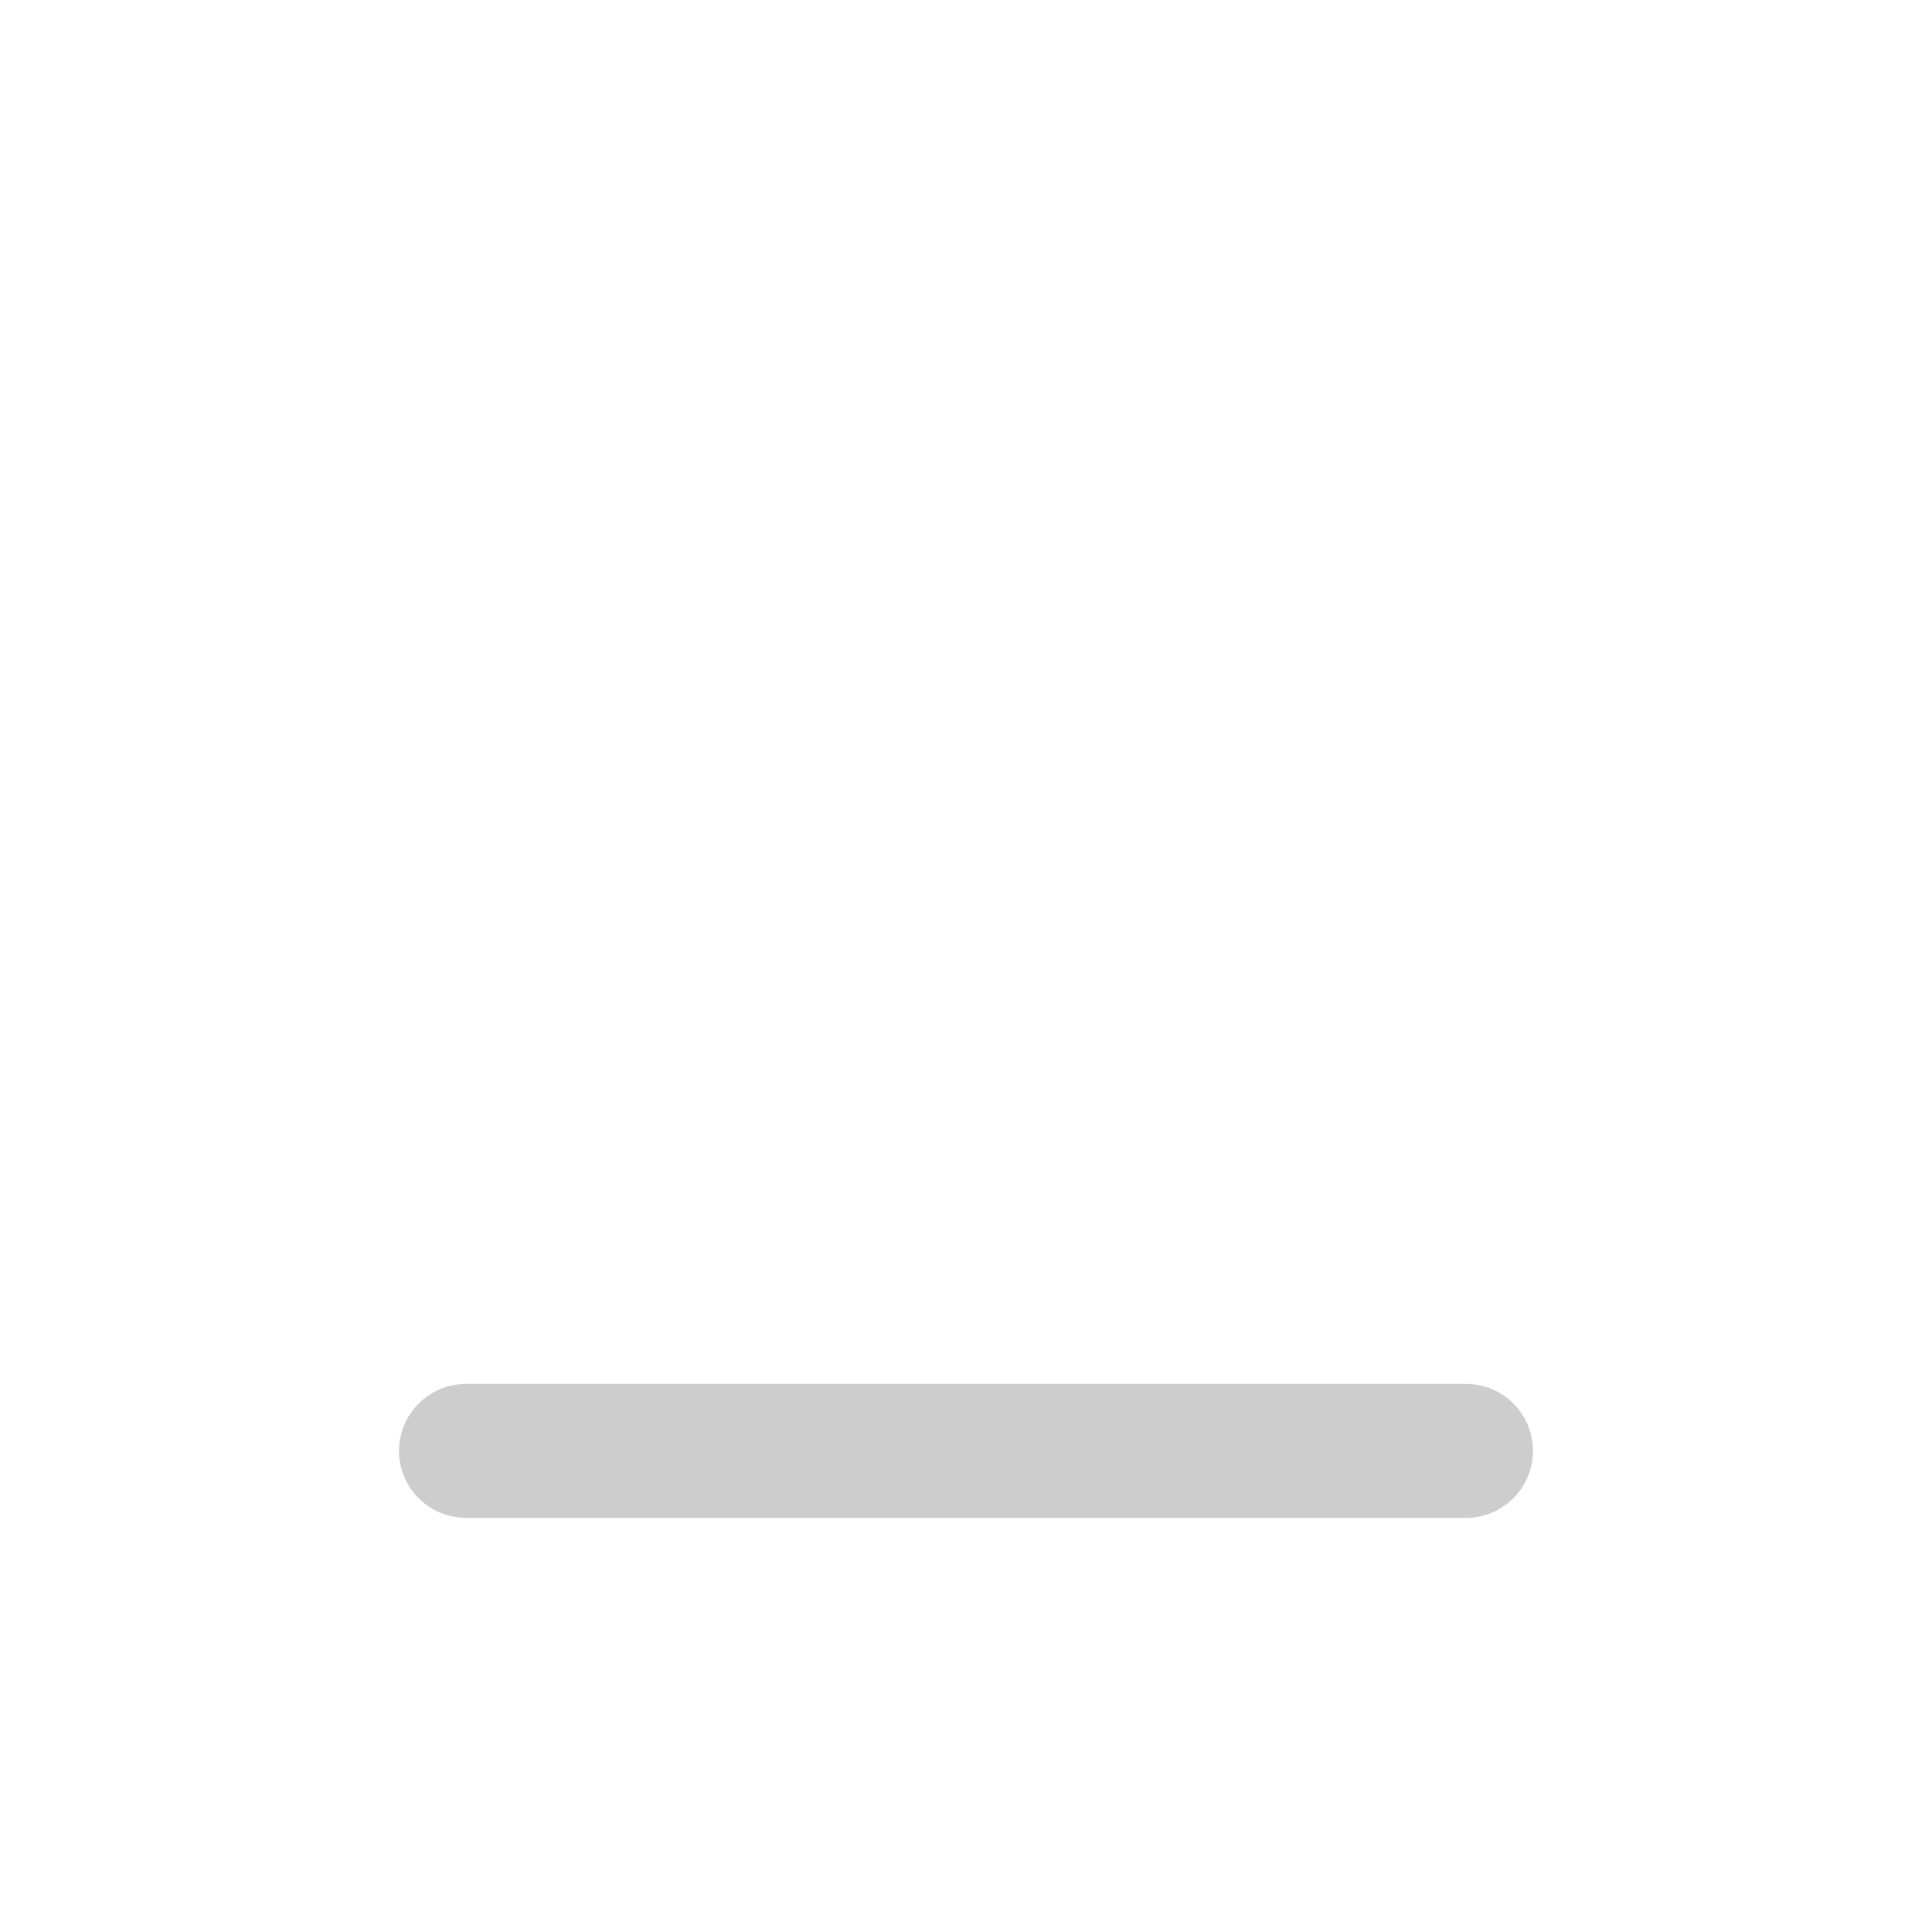 <?xml version="1.0" standalone="no"?><!DOCTYPE svg PUBLIC "-//W3C//DTD SVG 1.1//EN" "http://www.w3.org/Graphics/SVG/1.1/DTD/svg11.dtd"><svg t="1558422279667" class="icon" style="" viewBox="0 0 1024 1024" version="1.1" xmlns="http://www.w3.org/2000/svg" p-id="10937" xmlns:xlink="http://www.w3.org/1999/xlink" width="16" height="16"><defs><style type="text/css"></style></defs><path d="M777 804H247c-19.3 0-35-15.8-35-35 0-19.3 15.8-35 35-35h530c19.3 0 35 15.8 35 35 0 19.3-15.7 35-35 35z" p-id="10938" fill="#cdcdcd"></path><path d="M777 804.5H247c-19.6 0-35.5-15.9-35.5-35.5s15.9-35.5 35.5-35.5h530c19.6 0 35.5 15.9 35.5 35.5s-15.9 35.5-35.5 35.5z m-530-70c-19 0-34.5 15.5-34.5 34.5s15.5 34.5 34.5 34.5h530c19 0 34.5-15.5 34.5-34.5S796 734.5 777 734.5H247z" p-id="10939" fill="#cdcdcd"></path></svg>
